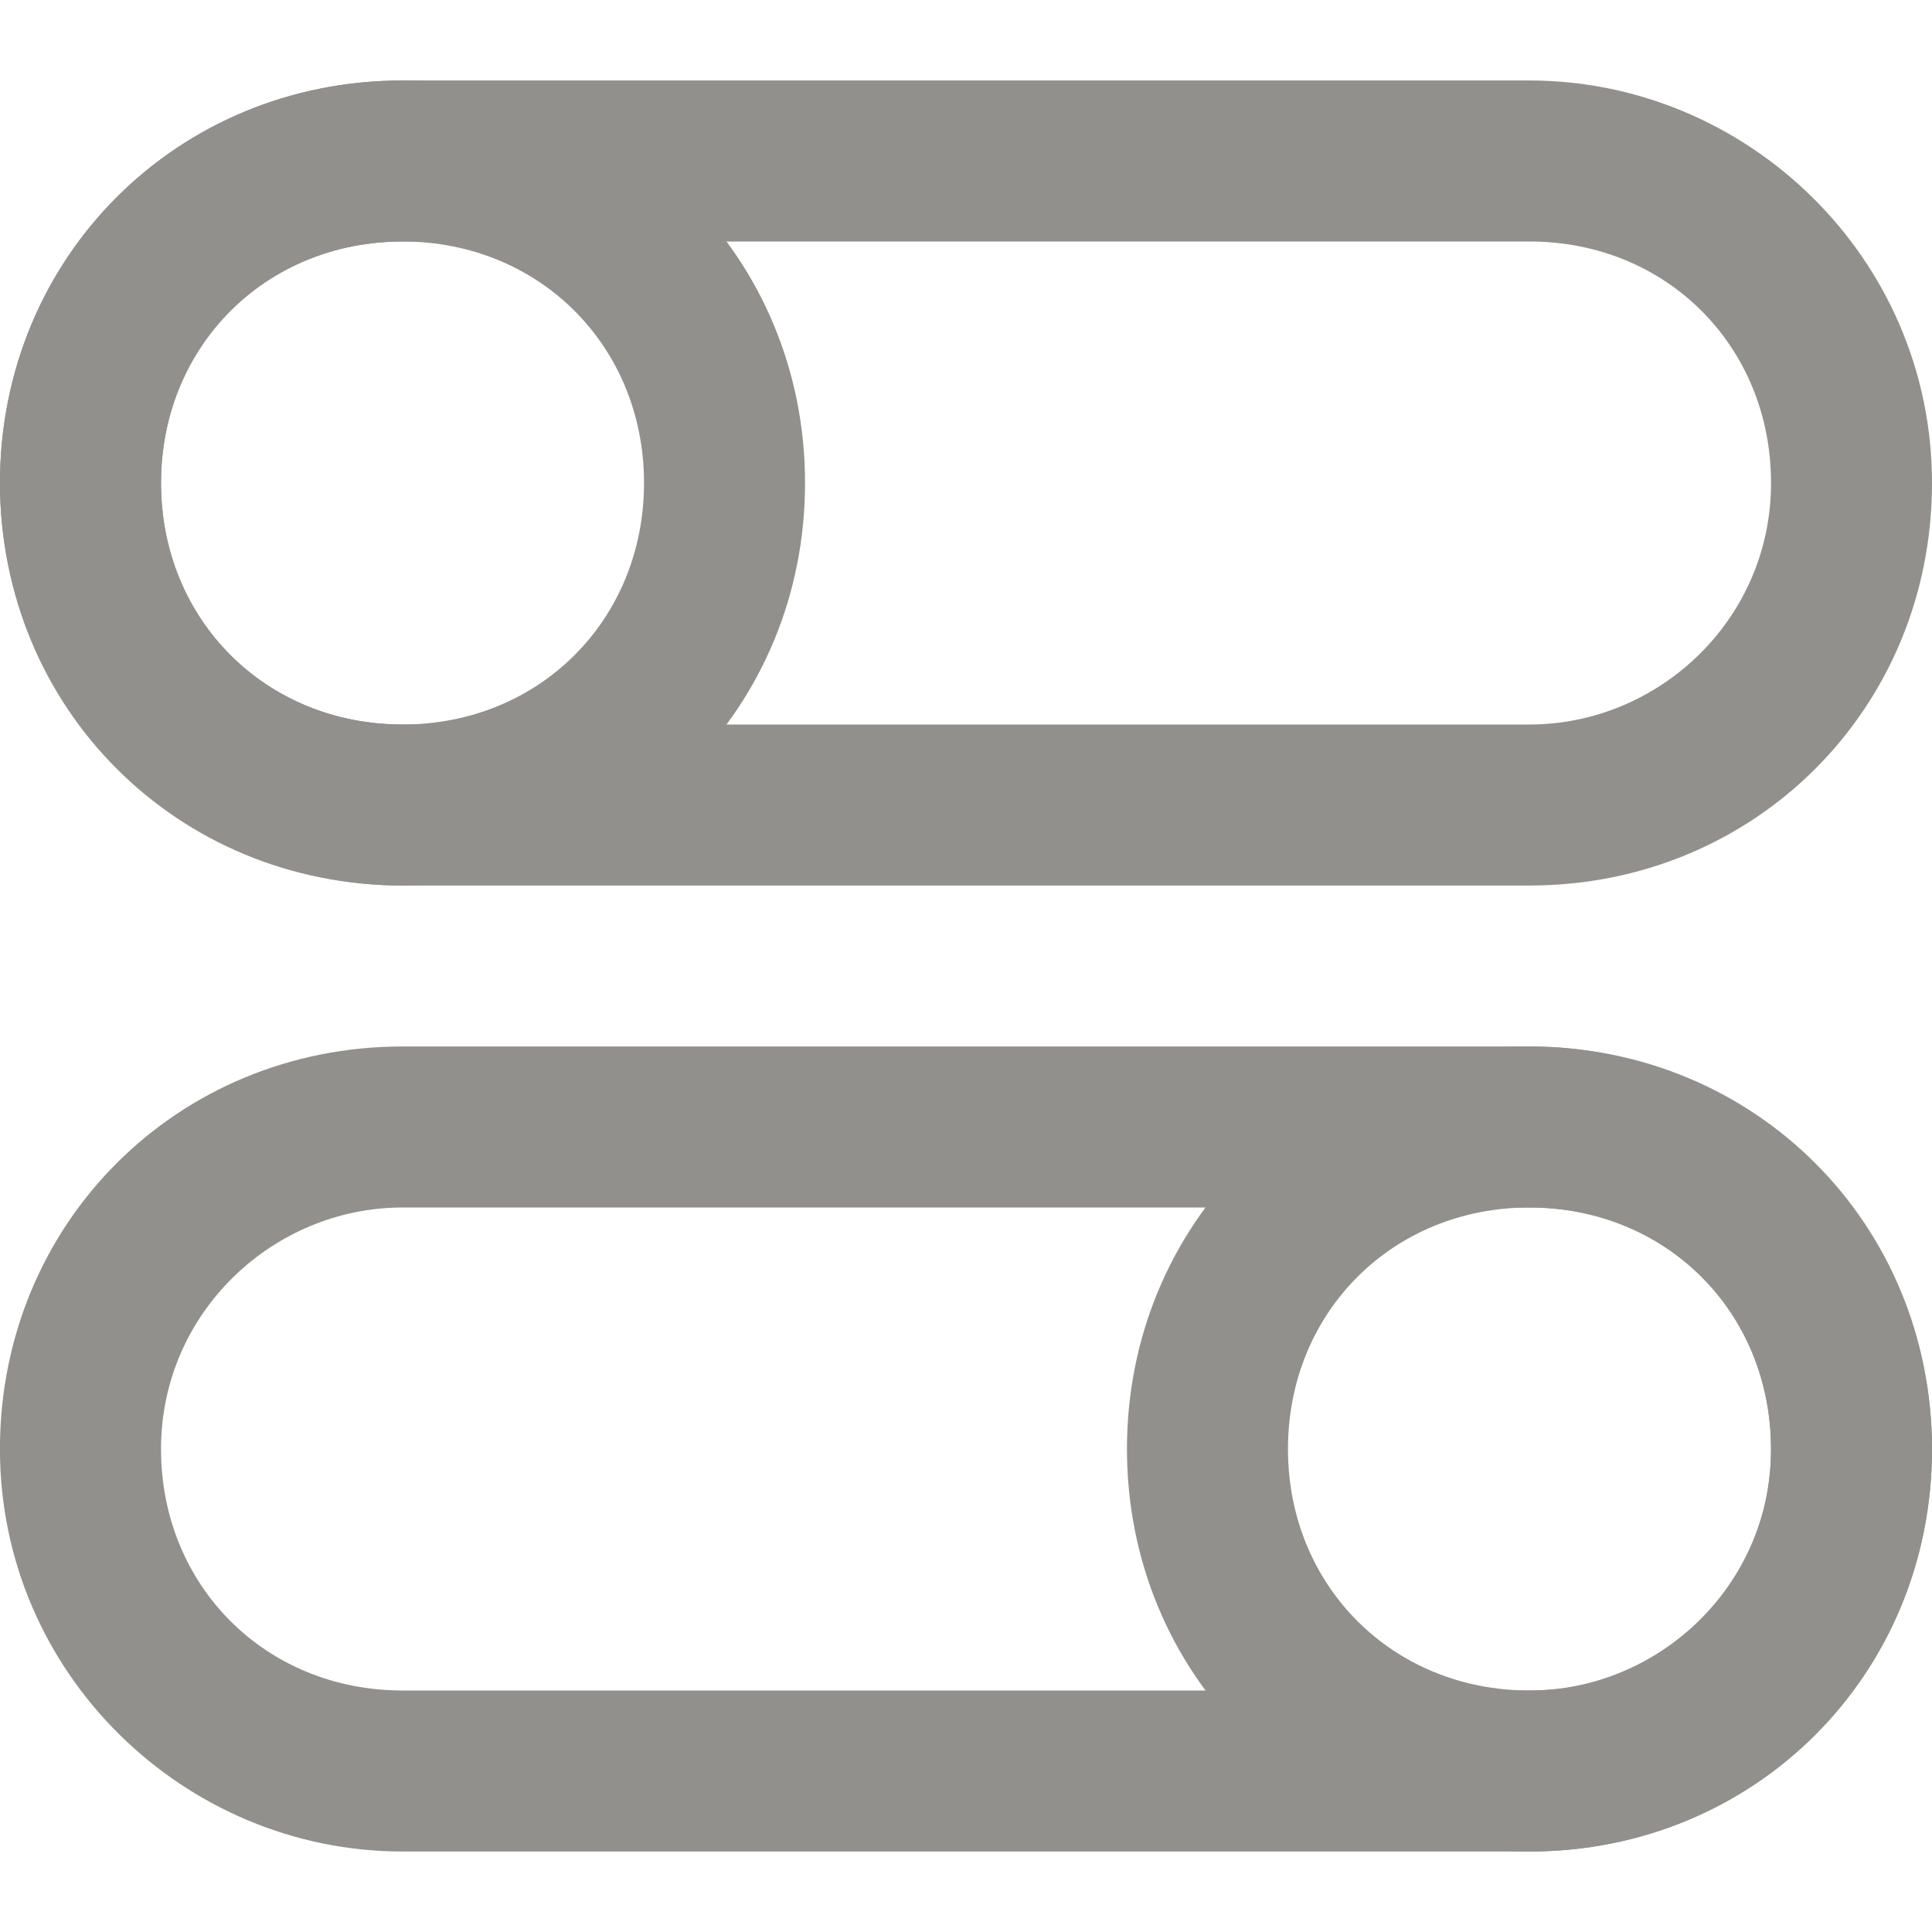 <!-- Generated by IcoMoon.io -->
<svg version="1.1" xmlns="http://www.w3.org/2000/svg" width="32" height="32" viewBox="0 0 32 32">
<title>mi-toggles</title>
<path fill="#91908d" d="M25.333 14.667h-18.667c-3.6 0-6.667-2.933-6.667-6.667s2.933-6.667 6.667-6.667h18.667c3.6 0 6.667 2.933 6.667 6.667s-2.933 6.667-6.667 6.667zM6.667 4c-2.267 0-4 1.733-4 4s1.733 4 4 4h18.667c2.133 0 4-1.733 4-4s-1.733-4-4-4h-18.667z"></path>
<path fill="#91908d" d="M25.333 30.667h-18.667c-3.6 0-6.667-2.933-6.667-6.667s2.933-6.667 6.667-6.667h18.667c3.6 0 6.667 2.933 6.667 6.667s-2.933 6.667-6.667 6.667zM6.667 20c-2.133 0-4 1.733-4 4s1.733 4 4 4h18.667c2.133 0 4-1.733 4-4s-1.733-4-4-4h-18.667z"></path>
<path fill="#91908d" d="M6.667 14.667c-3.733 0-6.667-2.933-6.667-6.667s2.933-6.667 6.667-6.667 6.667 2.933 6.667 6.667-2.933 6.667-6.667 6.667zM6.667 4c-2.267 0-4 1.733-4 4s1.733 4 4 4 4-1.733 4-4-1.733-4-4-4z"></path>
<path fill="#91908d" d="M25.333 30.667c-3.733 0-6.667-2.933-6.667-6.667s2.933-6.667 6.667-6.667 6.667 2.933 6.667 6.667-2.933 6.667-6.667 6.667zM25.333 20c-2.267 0-4 1.733-4 4s1.733 4 4 4 4-1.733 4-4-1.733-4-4-4z"></path>
</svg>
